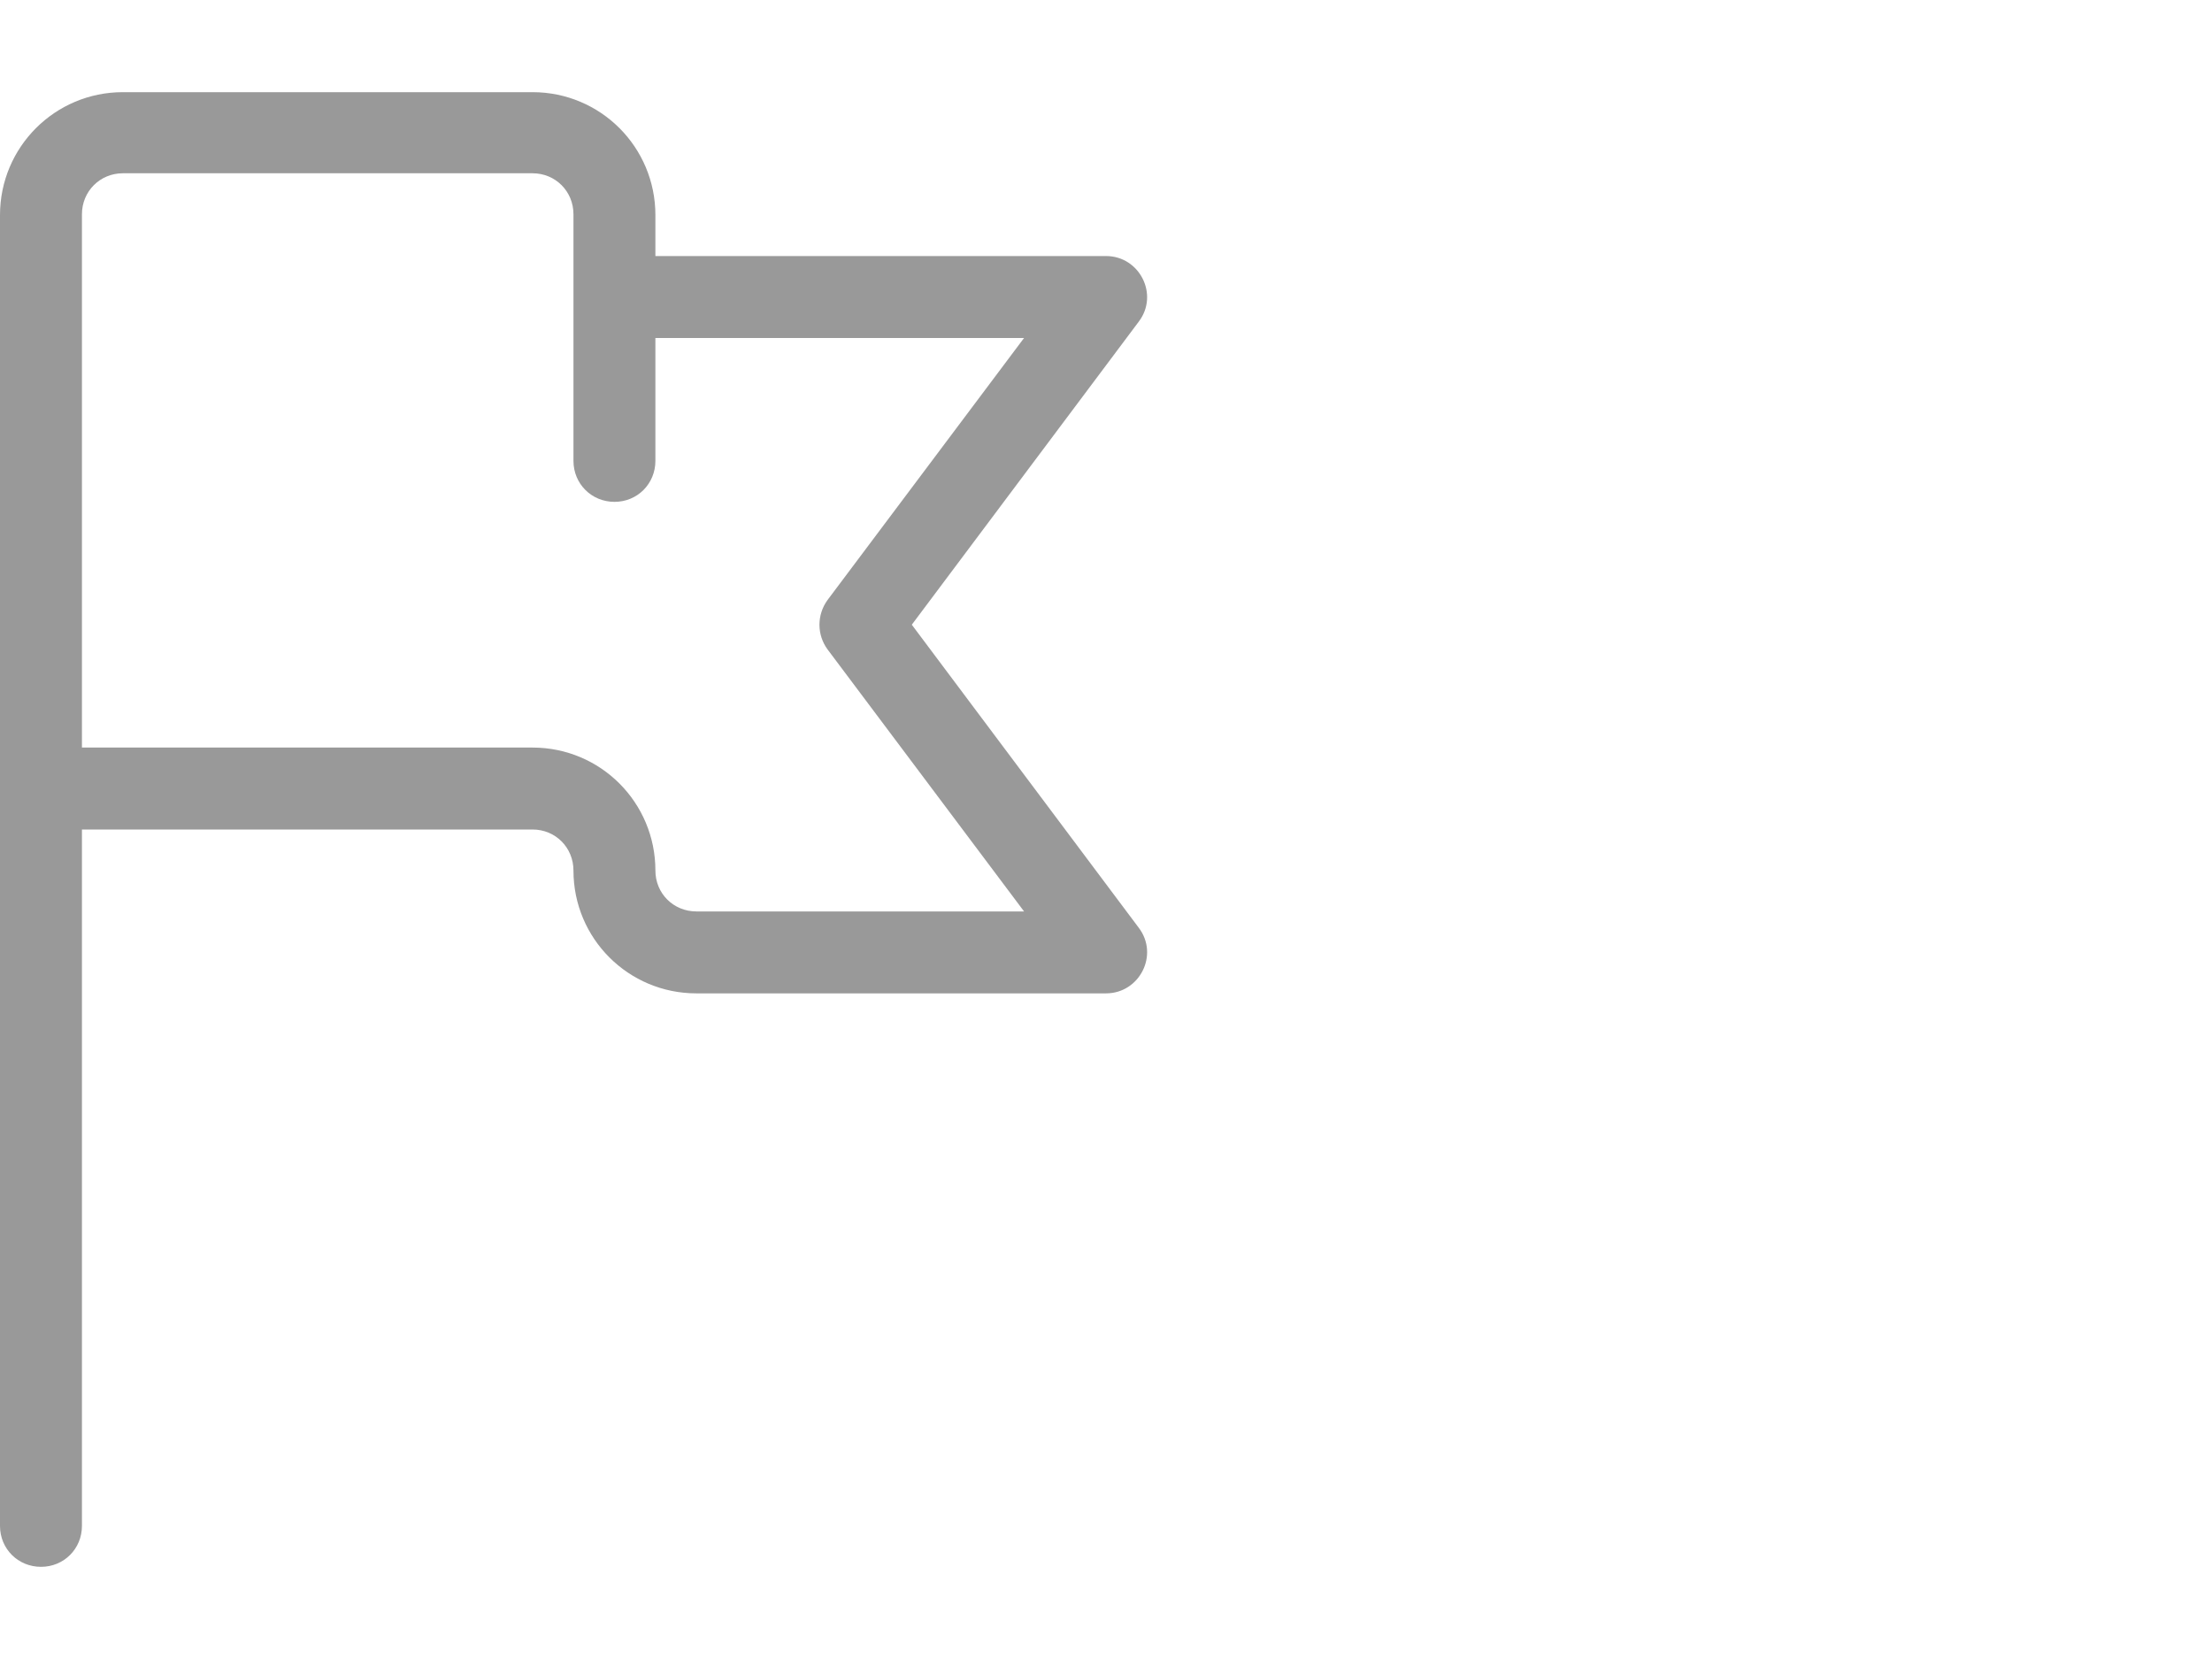 <?xml version="1.0" encoding="UTF-8" standalone="no"?>
<!DOCTYPE svg PUBLIC "-//W3C//DTD SVG 1.1//EN" "http://www.w3.org/Graphics/SVG/1.1/DTD/svg11.dtd">
<svg xmlns:dc="http://purl.org/dc/elements/1.1/" xmlns:xl="http://www.w3.org/1999/xlink" version="1.1" xmlns="http://www.w3.org/2000/svg" viewBox="-811.326 -3294.059 24 18" width="24" height="18">
  <defs/>
  <g id="SOURCES" stroke-dasharray="none" stroke="none" stroke-opacity="1" fill="none" fill-opacity="1">
    <title>SOURCES</title>
    <g id="SOURCES_Calque_2">
      <title>Calque 2</title>
      <g id="Group_10033">
        <title>flag</title>
        <g id="Graphic_10034">
          <path d="M -804.215 -3291.281 L -799.326 -3291.281 C -798.962 -3291.281 -798.748 -3290.863 -798.97 -3290.57 L -801.433 -3287.281 L -798.97 -3283.992 C -798.748 -3283.699 -798.962 -3283.281 -799.326 -3283.281 L -803.77 -3283.281 C -804.508 -3283.281 -805.104 -3283.876 -805.104 -3284.614 C -805.104 -3284.863 -805.299 -3285.059 -805.548 -3285.059 L -810.437 -3285.059 L -810.437 -3277.503 C -810.437 -3277.254 -810.633 -3277.059 -810.881 -3277.059 C -811.13 -3277.059 -811.326 -3277.254 -811.326 -3277.503 L -811.326 -3291.725 C -811.326 -3292.463 -810.73 -3293.059 -809.993 -3293.059 L -805.548 -3293.059 C -804.81 -3293.059 -804.215 -3292.463 -804.215 -3291.725 L -804.215 -3291.272 Z M -804.215 -3290.392 L -804.215 -3289.059 C -804.215 -3288.81 -804.41 -3288.614 -804.659 -3288.614 C -804.908 -3288.614 -805.104 -3288.81 -805.104 -3289.059 L -805.104 -3290.836 L -805.104 -3291.734 C -805.104 -3291.983 -805.299 -3292.179 -805.548 -3292.179 L -809.993 -3292.179 C -810.241 -3292.179 -810.437 -3291.983 -810.437 -3291.734 L -810.437 -3285.948 L -805.548 -3285.948 C -804.81 -3285.948 -804.215 -3285.352 -804.215 -3284.614 C -804.215 -3284.365 -804.019 -3284.17 -803.77 -3284.17 L -800.215 -3284.17 L -802.348 -3287.014 C -802.464 -3287.174 -802.464 -3287.387 -802.348 -3287.548 L -800.215 -3290.392 Z" fill="#999"/>
        </g>
      </g>
      <g id="Graphic_10125"/>
    </g>
  </g>
</svg>
